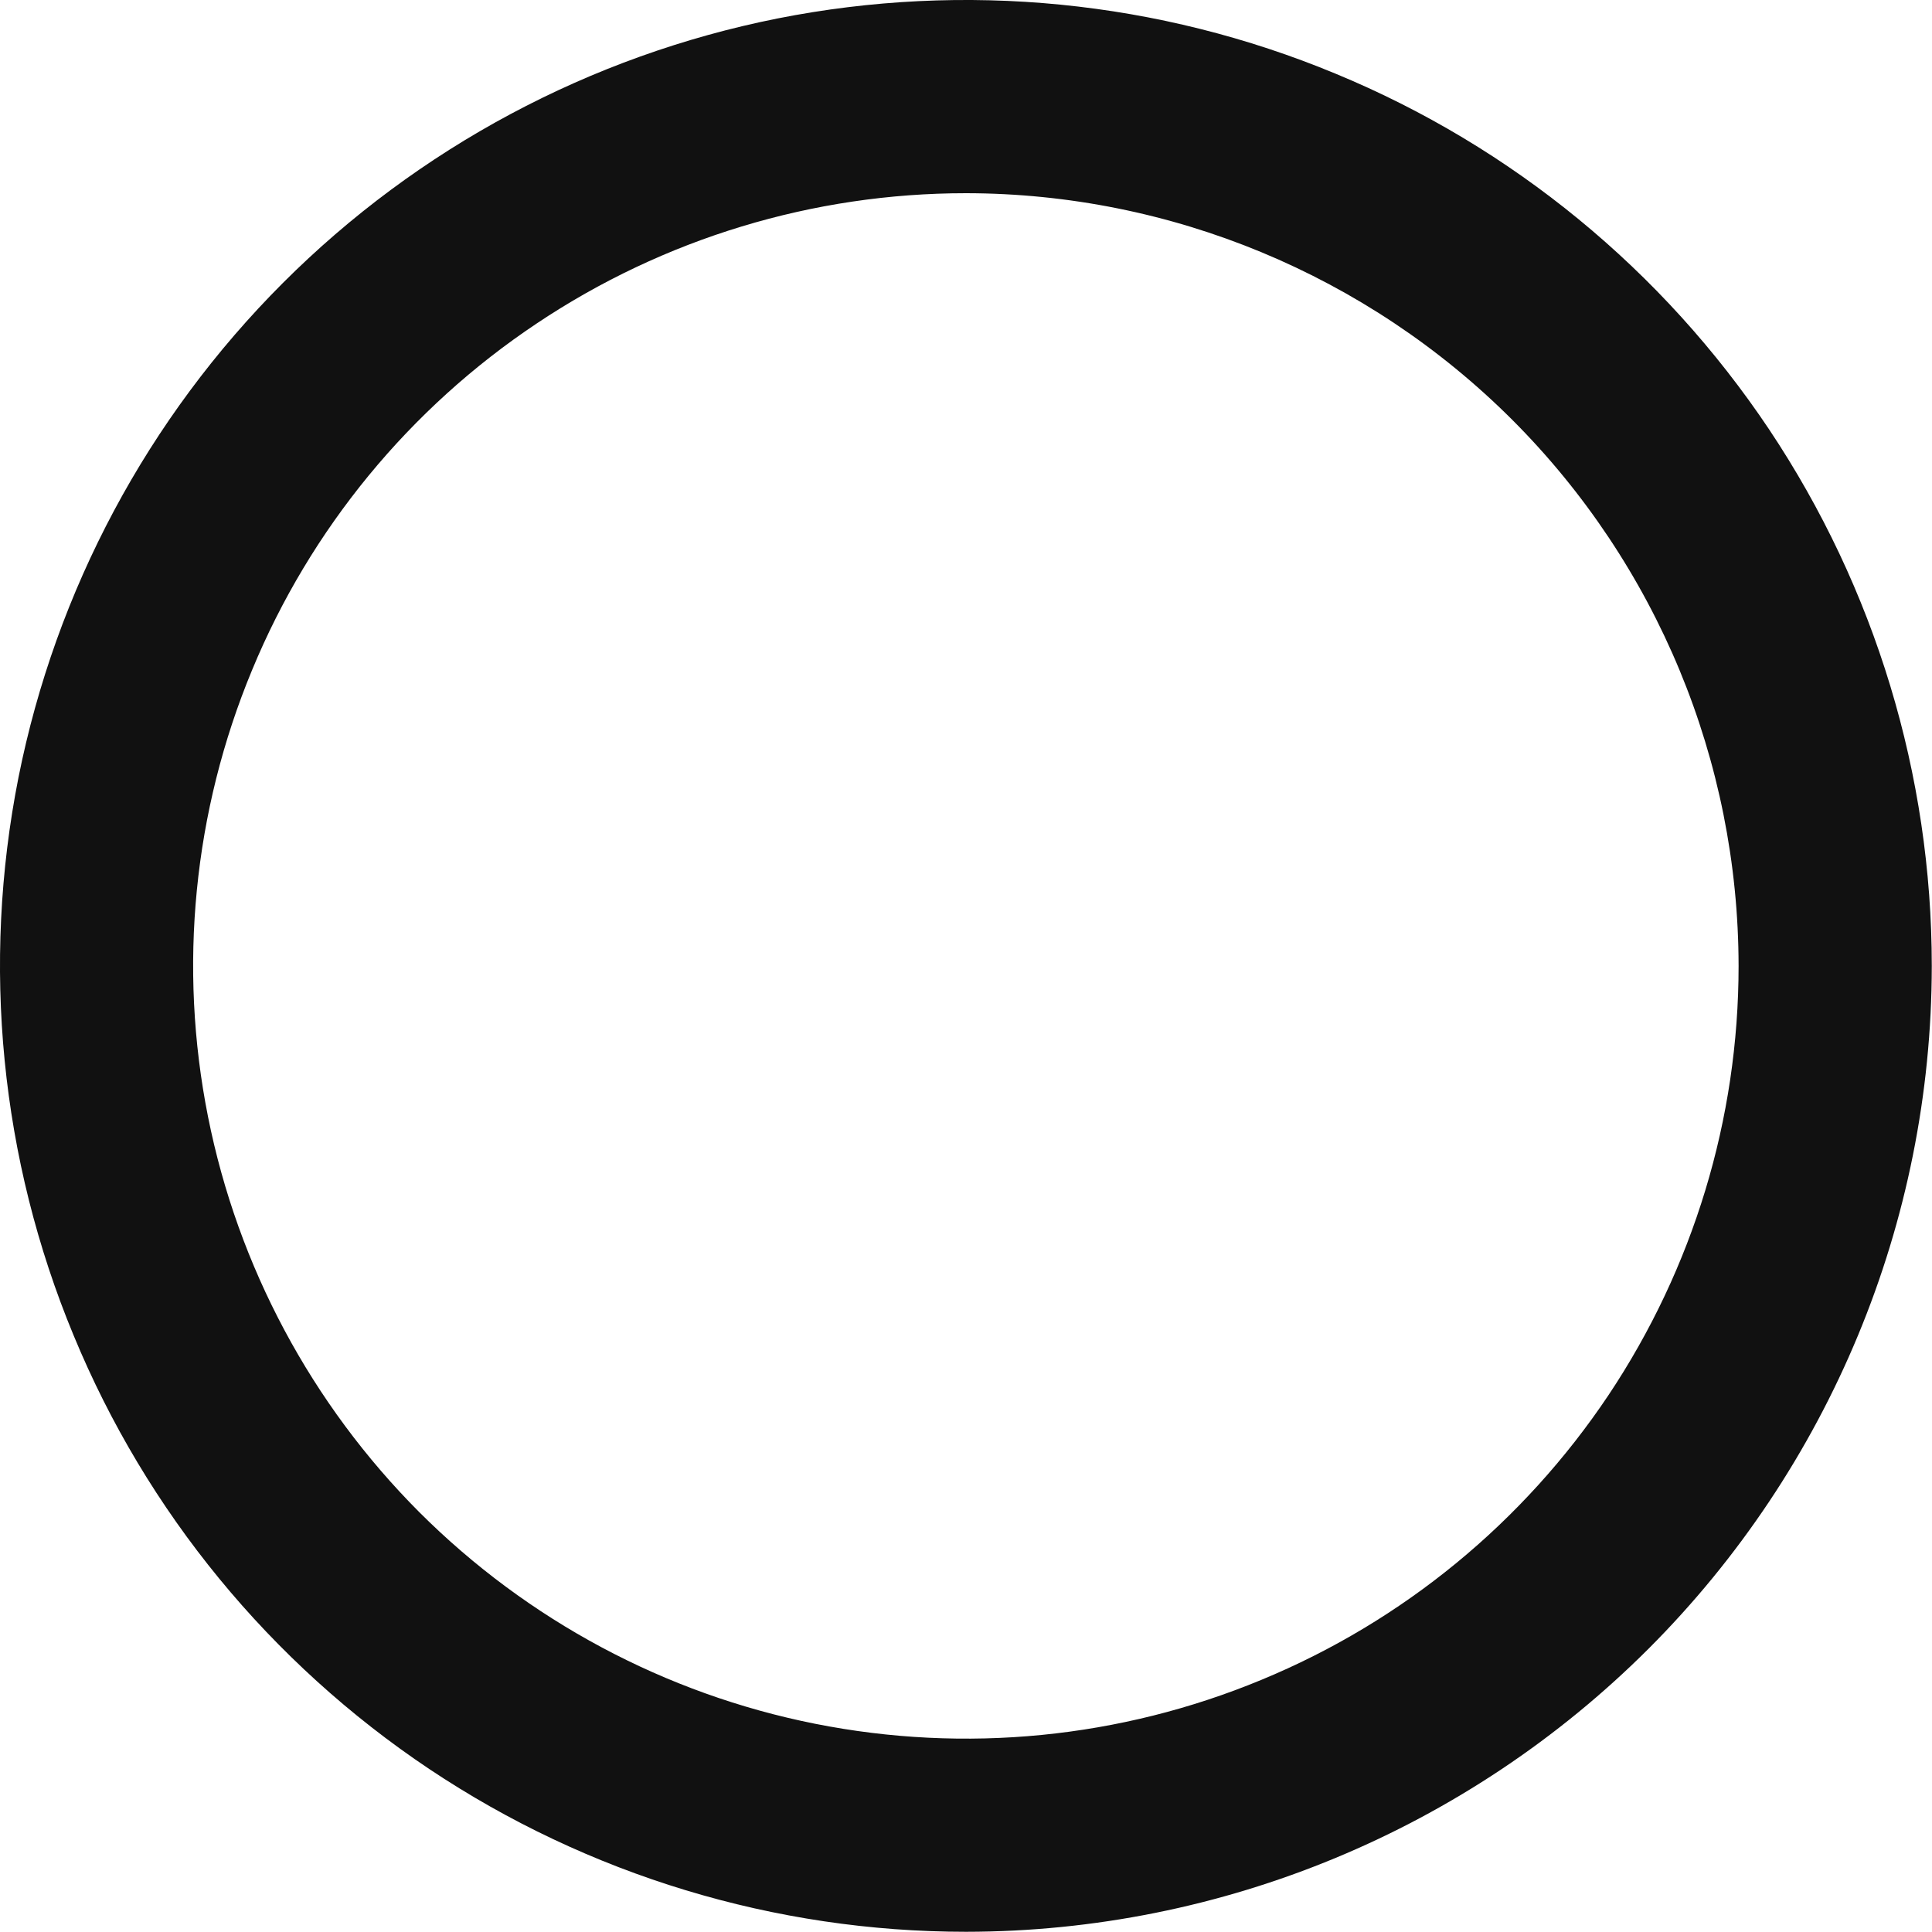 <svg width="9" height="9" viewBox="0 0 9 9" fill="none" xmlns="http://www.w3.org/2000/svg">
<path d="M4.5 8.999C3.61 8.999 2.74 8.735 2 8.241C1.26 7.746 0.683 7.044 0.343 6.221C0.002 5.399 -0.087 4.495 0.086 3.622C0.26 2.749 0.689 1.947 1.318 1.318C1.947 0.689 2.749 0.26 3.622 0.086C4.495 -0.087 5.399 0.002 6.221 0.343C7.044 0.683 7.746 1.26 8.241 2C8.735 2.74 8.999 3.61 8.999 4.5C8.998 5.693 8.523 6.836 7.68 7.68C6.836 8.523 5.693 8.998 4.5 8.999ZM4.5 0.9C3.788 0.9 3.092 1.111 2.5 1.507C1.908 1.902 1.446 2.464 1.174 3.122C0.901 3.78 0.83 4.504 0.969 5.202C1.108 5.9 1.451 6.541 1.954 7.045C2.458 7.548 3.099 7.891 3.797 8.03C4.496 8.169 5.219 8.098 5.877 7.825C6.535 7.553 7.097 7.091 7.493 6.499C7.888 5.907 8.099 5.212 8.099 4.5C8.098 3.545 7.719 2.63 7.044 1.955C6.369 1.281 5.454 0.901 4.5 0.9Z" fill="#111111"/>
</svg>
